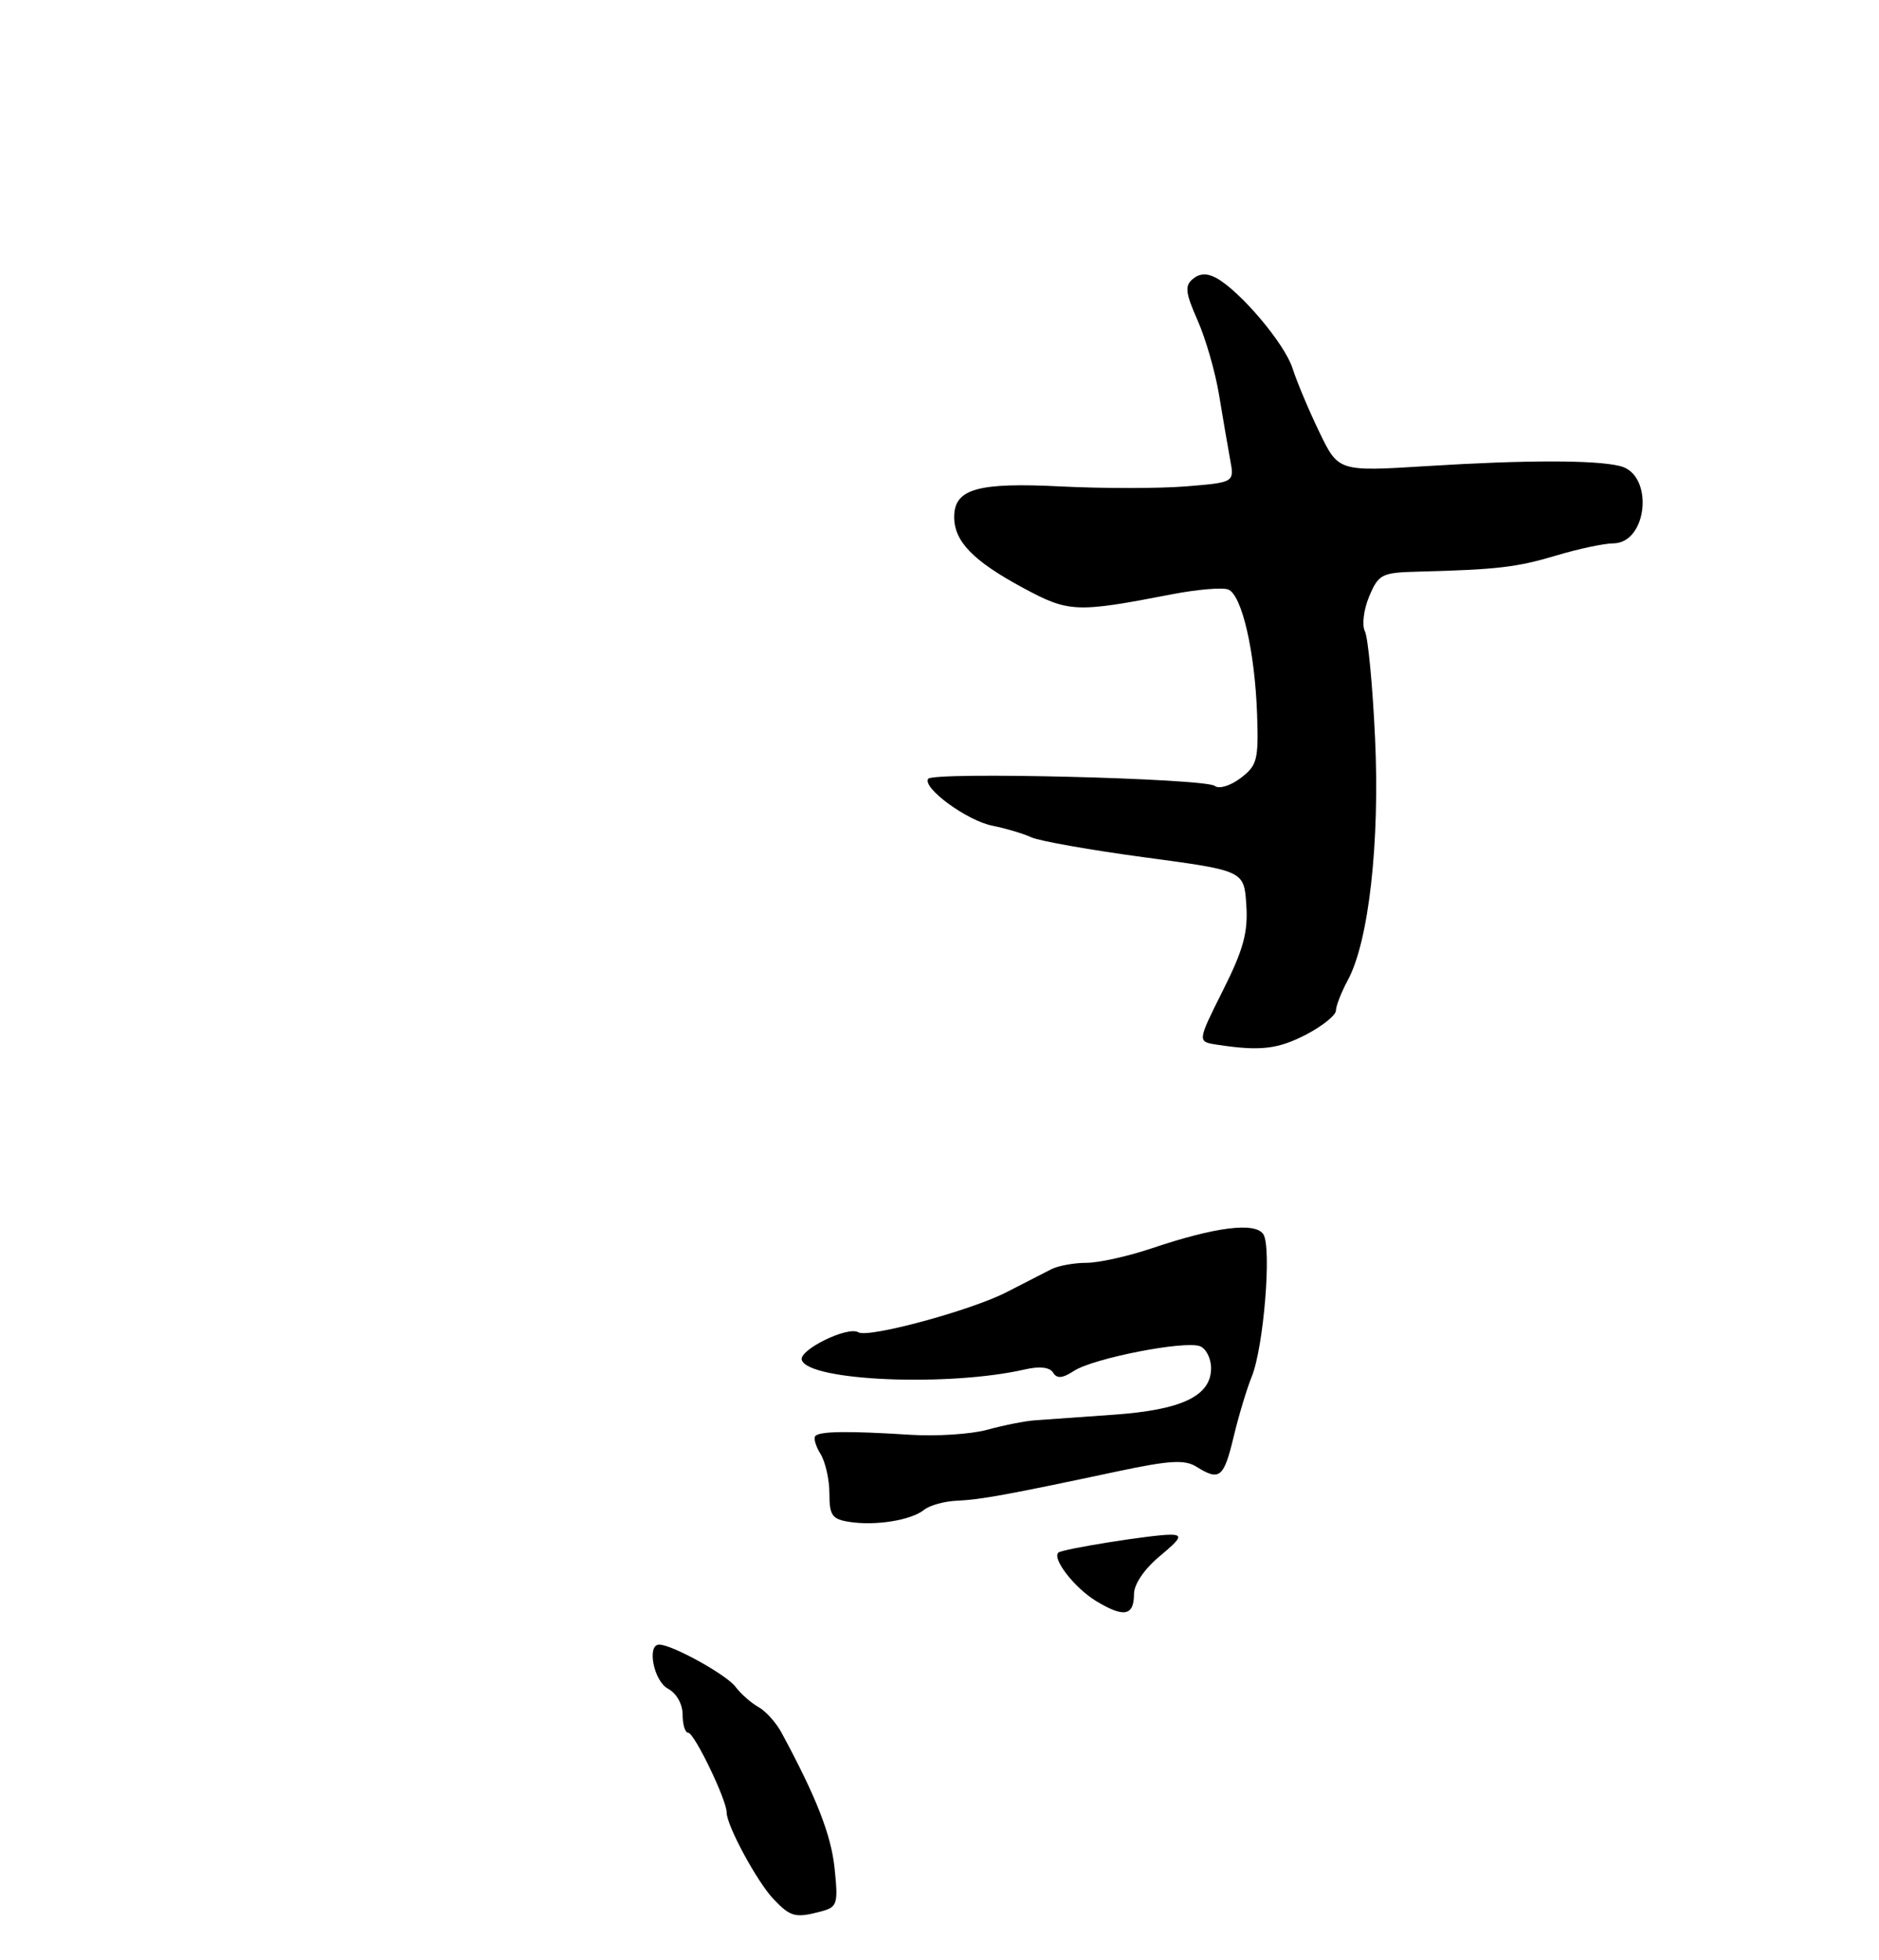 <?xml version="1.0" encoding="UTF-8" standalone="no"?>
<!DOCTYPE svg PUBLIC "-//W3C//DTD SVG 1.1//EN" "http://www.w3.org/Graphics/SVG/1.1/DTD/svg11.dtd" >
<svg xmlns="http://www.w3.org/2000/svg" xmlns:xlink="http://www.w3.org/1999/xlink" version="1.1" viewBox="0 0 256 267">
 <g >
 <path fill="currentColor"
d=" M 111.87 260.34 C 114.08 259.75 114.21 259.34 113.71 254.50 C 113.24 249.93 111.24 244.81 106.48 236.00 C 105.74 234.62 104.32 233.05 103.33 232.50 C 102.34 231.95 100.93 230.71 100.20 229.74 C 98.95 228.08 91.56 224.00 89.81 224.00 C 88.09 224.00 89.07 228.97 91.00 230.00 C 92.17 230.63 93.00 232.09 93.00 233.54 C 93.00 234.89 93.34 236.00 93.76 236.00 C 94.59 236.00 99.00 245.14 99.00 246.86 C 99.00 248.65 103.17 256.35 105.41 258.69 C 107.71 261.10 108.38 261.27 111.87 260.34 Z  M 177.97 140.90 C 180.19 139.74 182.00 138.28 182.01 137.65 C 182.01 137.02 182.74 135.15 183.63 133.50 C 186.49 128.22 188.01 114.69 187.34 100.50 C 187.01 93.35 186.38 86.82 185.96 85.99 C 185.53 85.15 185.79 83.03 186.54 81.24 C 187.82 78.20 188.23 77.99 193.20 77.86 C 204.01 77.58 206.63 77.27 212.00 75.67 C 215.03 74.76 218.52 74.02 219.77 74.01 C 224.51 73.99 225.37 64.62 220.73 63.48 C 217.37 62.64 207.88 62.64 194.43 63.48 C 182.35 64.23 182.35 64.23 179.76 58.87 C 178.33 55.91 176.69 52.01 176.11 50.20 C 175.05 46.83 168.98 39.65 165.69 37.85 C 164.45 37.18 163.44 37.22 162.52 37.99 C 161.39 38.92 161.50 39.87 163.17 43.65 C 164.28 46.15 165.59 50.74 166.10 53.85 C 166.61 56.96 167.29 60.90 167.60 62.61 C 168.18 65.71 168.18 65.71 161.54 66.25 C 157.88 66.54 150.27 66.54 144.63 66.26 C 133.17 65.67 130.00 66.58 130.00 70.42 C 130.00 73.74 132.59 76.40 139.33 80.04 C 145.61 83.43 146.56 83.48 159.69 80.94 C 163.10 80.28 166.53 79.99 167.33 80.29 C 169.19 81.01 170.97 88.69 171.27 97.30 C 171.48 103.52 171.28 104.27 169.02 105.98 C 167.63 107.03 166.08 107.50 165.52 107.05 C 164.22 106.01 127.06 105.09 126.45 106.08 C 125.67 107.34 131.78 111.80 135.23 112.47 C 137.03 112.83 139.40 113.53 140.50 114.04 C 141.60 114.55 148.57 115.78 156.00 116.78 C 169.50 118.59 169.50 118.59 169.80 123.27 C 170.05 127.00 169.40 129.36 166.61 134.91 C 163.12 141.88 163.12 141.88 165.81 142.29 C 171.70 143.19 174.10 142.91 177.97 140.90 Z  M 149.31 218.05 C 146.40 216.27 143.33 212.33 144.19 211.47 C 144.69 210.98 157.05 209.01 159.50 209.03 C 161.16 209.05 160.91 209.54 158.00 211.96 C 155.92 213.69 154.50 215.77 154.50 217.10 C 154.50 220.11 153.11 220.36 149.31 218.05 Z  M 115.75 207.29 C 113.36 206.92 113.00 206.41 113.00 203.42 C 113.00 201.52 112.45 199.10 111.79 198.03 C 111.12 196.96 110.81 195.86 111.09 195.58 C 111.73 194.93 115.64 194.89 124.00 195.42 C 127.58 195.65 132.30 195.34 134.50 194.74 C 136.70 194.13 139.62 193.55 141.00 193.45 C 142.38 193.35 147.19 193.00 151.69 192.69 C 161.01 192.04 165.00 190.14 165.00 186.35 C 165.00 185.02 164.32 183.68 163.49 183.36 C 161.41 182.56 148.99 184.99 146.34 186.71 C 144.75 187.74 144.00 187.81 143.47 186.95 C 143.01 186.21 141.64 186.06 139.63 186.52 C 129.27 188.90 110.19 188.10 109.24 185.24 C 108.79 183.87 115.51 180.58 116.94 181.46 C 118.27 182.29 132.33 178.48 137.15 175.99 C 139.54 174.76 142.28 173.36 143.24 172.87 C 144.19 172.39 146.34 172.00 148.02 172.00 C 149.69 172.00 153.69 171.11 156.90 170.03 C 165.60 167.10 171.01 166.42 172.12 168.11 C 173.28 169.87 172.17 183.51 170.54 187.50 C 169.87 189.15 168.75 192.86 168.06 195.75 C 166.73 201.29 166.16 201.74 163.00 199.77 C 161.41 198.78 159.36 198.90 152.27 200.40 C 137.19 203.61 133.59 204.26 130.39 204.40 C 128.68 204.47 126.65 205.03 125.89 205.65 C 124.13 207.06 119.32 207.84 115.75 207.29 Z "/>
</g>
</svg>